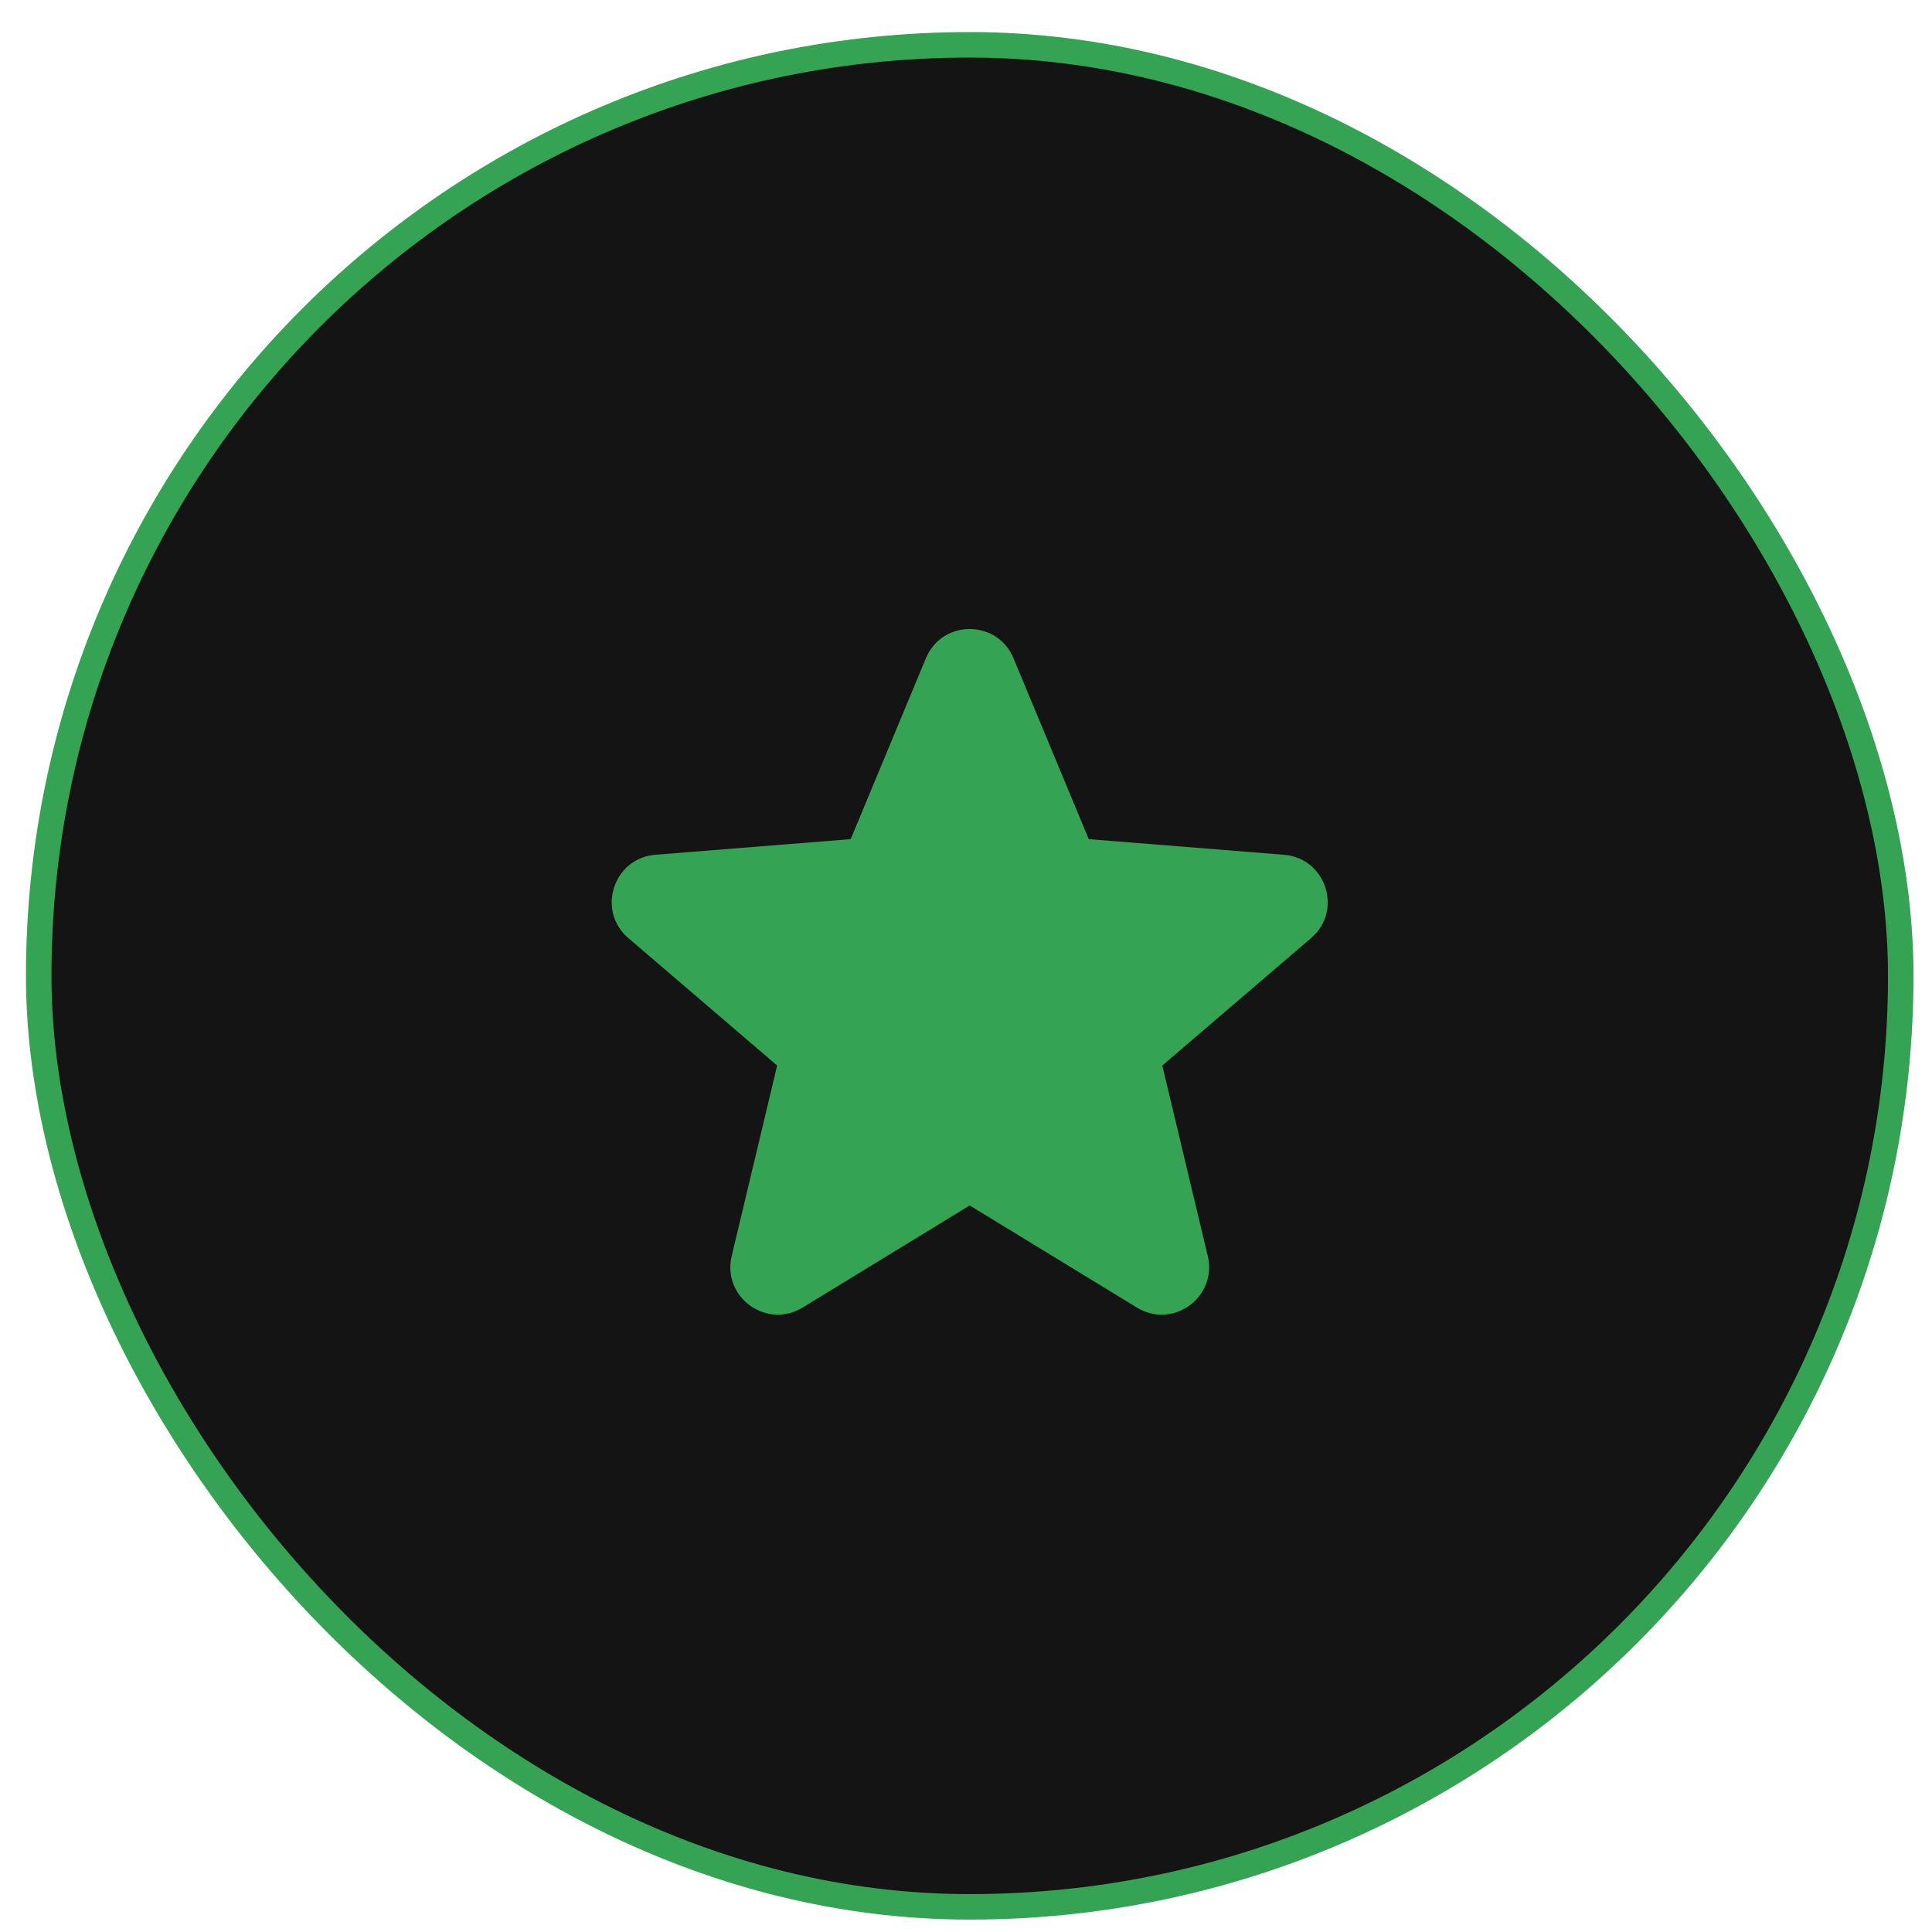 <svg width="56" height="56" viewBox="0 0 56 56" fill="none" xmlns="http://www.w3.org/2000/svg">
<rect x="1.122" y="1.299" width="53.972" height="53.972" rx="26.986" fill="#141414"/>
<rect x="1.122" y="1.299" width="53.972" height="53.972" rx="26.986" stroke="#34A353" stroke-width="0.739"/>
<path fill-rule="evenodd" clip-rule="evenodd" d="M26.838 19.079C27.308 17.95 28.907 17.95 29.377 19.079L31.558 24.323L37.218 24.776C38.437 24.874 38.931 26.395 38.003 27.191L33.69 30.885L35.008 36.408C35.291 37.598 33.997 38.538 32.954 37.901L28.108 34.941L23.262 37.901C22.218 38.538 20.924 37.598 21.208 36.408L22.526 30.885L18.213 27.191C17.284 26.395 17.779 24.874 18.997 24.776L24.658 24.323L26.838 19.079Z" fill="#34A353"/>
</svg>
